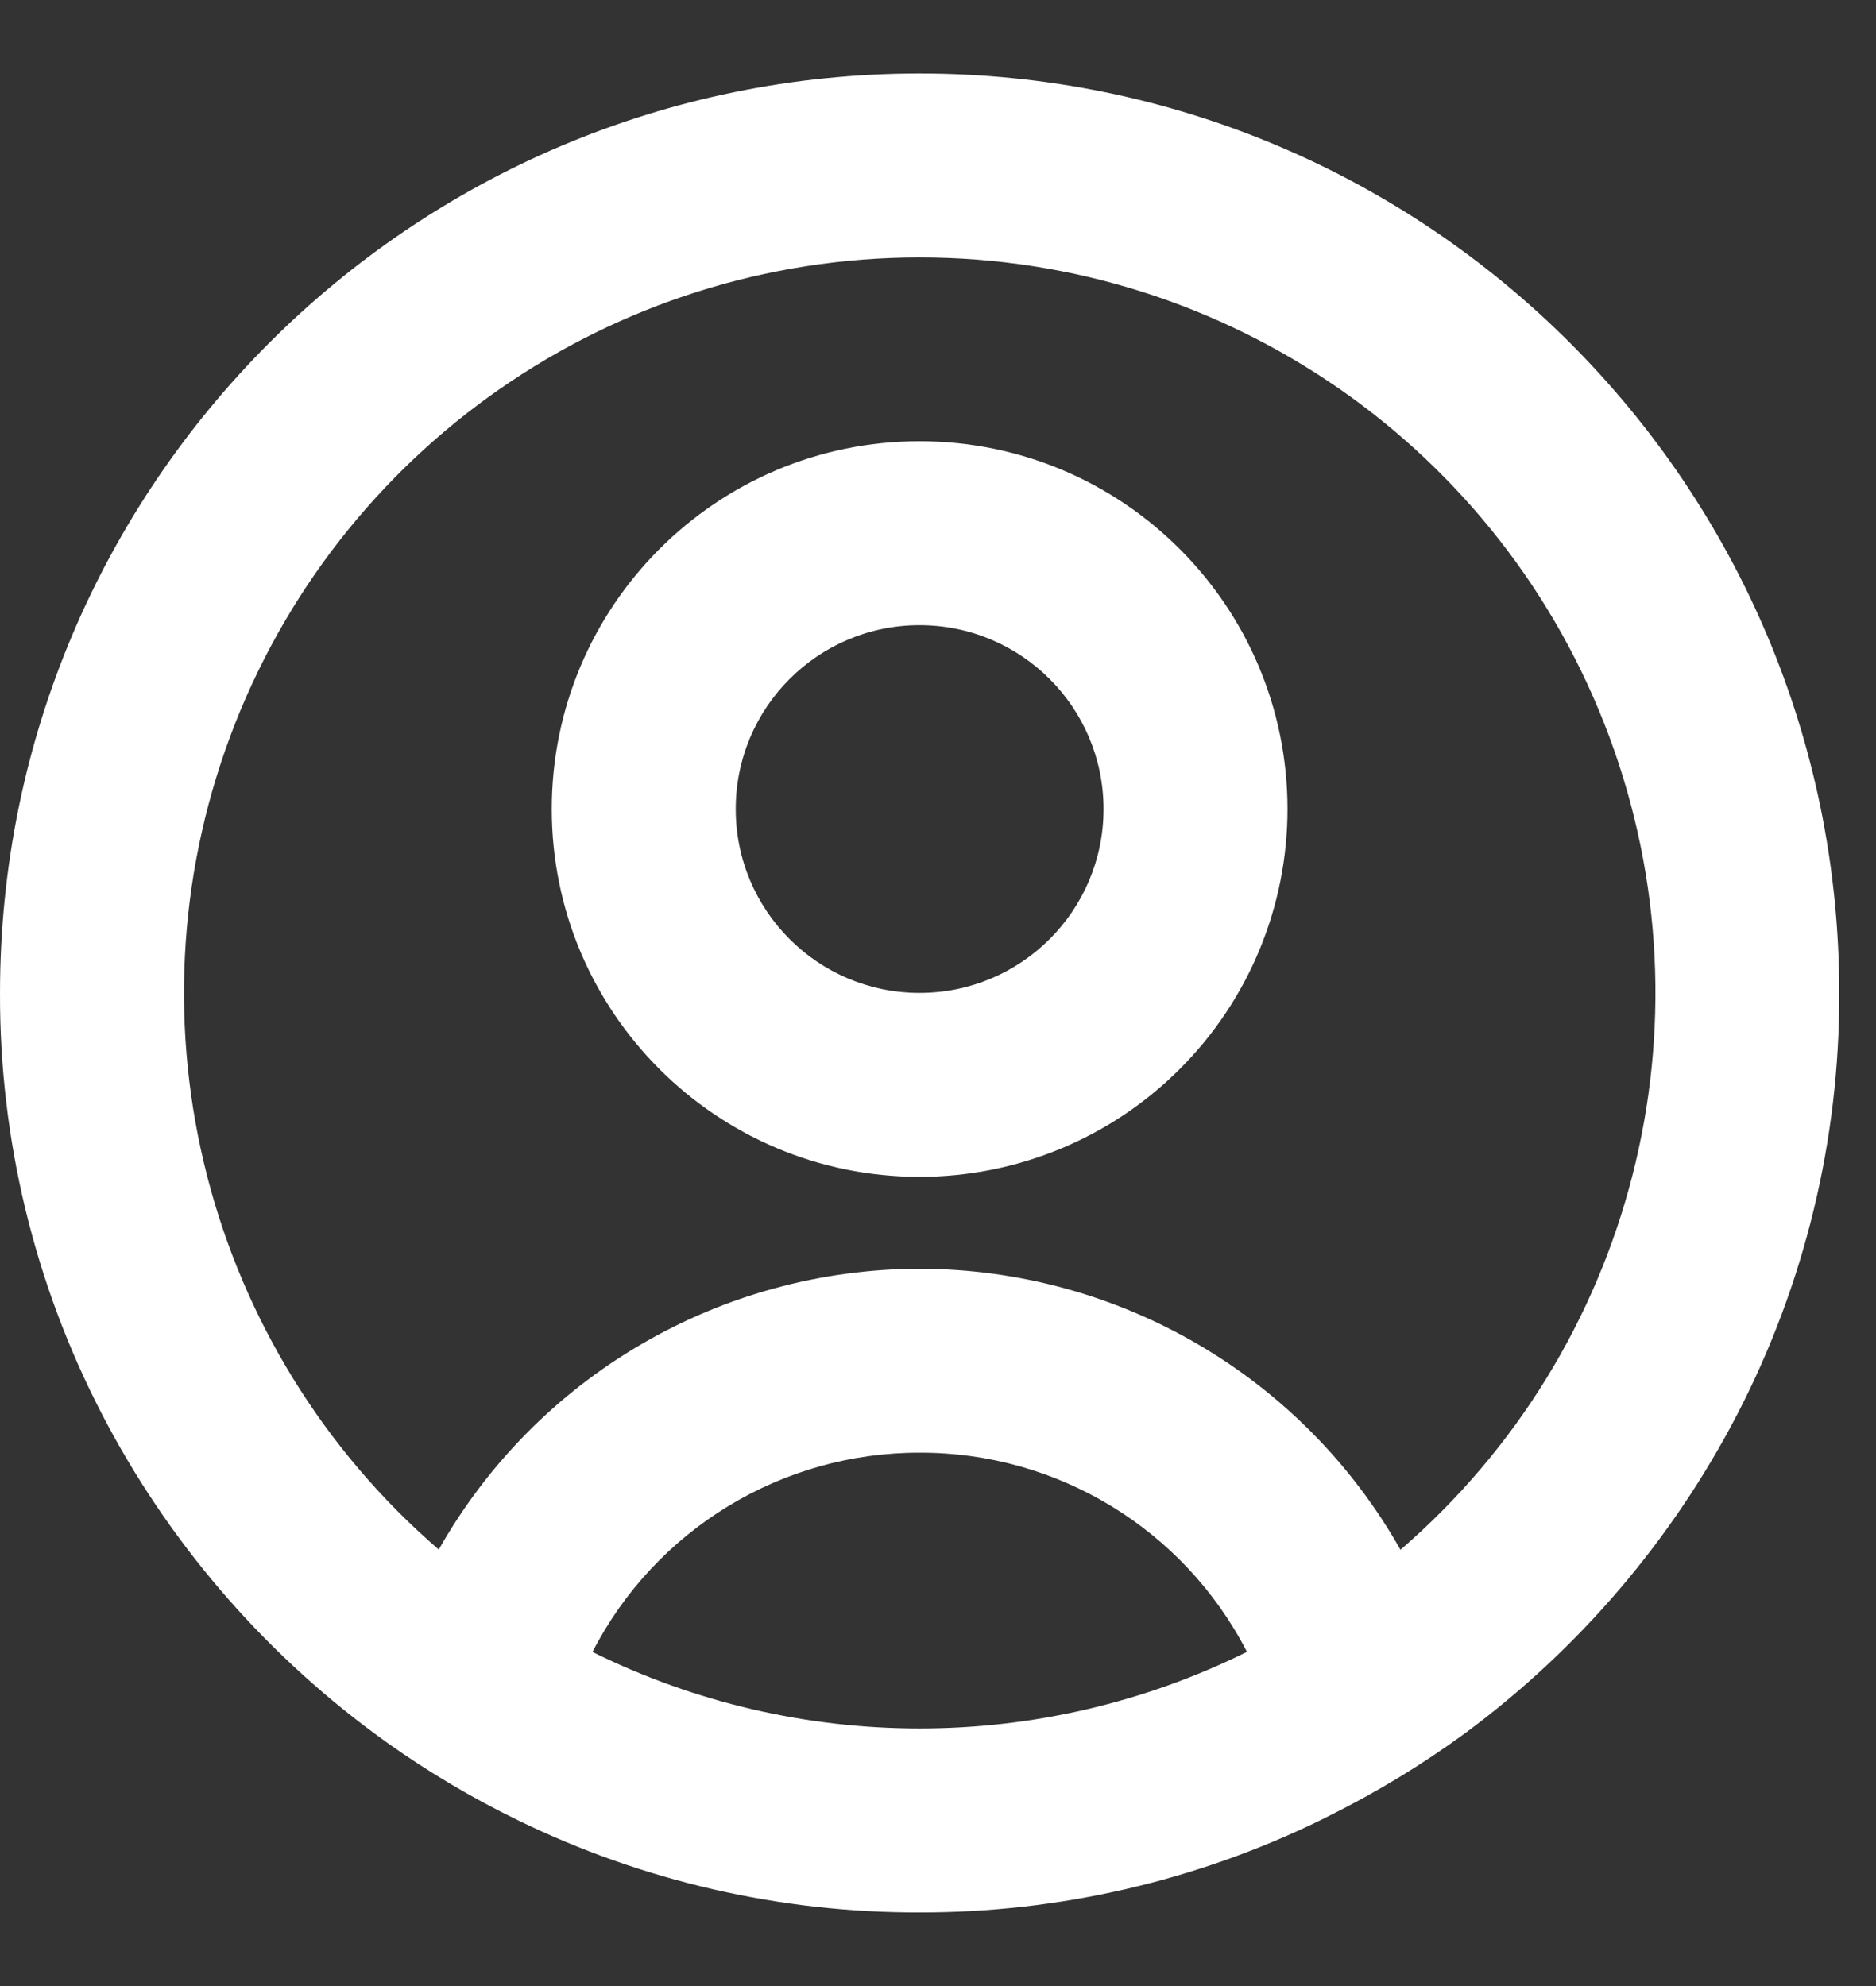 <svg width="17" height="18" viewBox="0 0 17 18" fill="none" xmlns="http://www.w3.org/2000/svg">
<rect x="0" y="0" width="17" height="18" fill="#333333" stroke="none"/>
<path d="M8.333 17.333C7.073 17.336 5.829 17.051 4.697 16.499C4.282 16.298 3.885 16.062 3.509 15.795L3.395 15.712C2.362 14.949 1.517 13.96 0.925 12.819C0.313 11.639 -0.004 10.329 4.11858e-05 8.999C4.11858e-05 4.397 3.731 0.666 8.333 0.666C12.936 0.666 16.667 4.397 16.667 8.999C16.671 10.328 16.354 11.638 15.743 12.818C15.152 13.957 14.308 14.946 13.276 15.709C12.886 15.994 12.473 16.245 12.041 16.459L11.974 16.493C10.841 17.047 9.595 17.335 8.333 17.333ZM8.333 13.166C7.085 13.164 5.94 13.861 5.369 14.972C7.237 15.897 9.43 15.897 11.298 14.972V14.968C10.726 13.858 9.581 13.162 8.333 13.166ZM8.333 11.499C10.139 11.502 11.803 12.474 12.691 14.046L12.703 14.035L12.715 14.025L12.701 14.038L12.693 14.044C14.8 12.224 15.554 9.285 14.582 6.674C13.611 4.064 11.119 2.333 8.334 2.333C5.549 2.333 3.058 4.064 2.086 6.674C1.115 9.285 1.868 12.224 3.976 14.044C4.864 12.473 6.529 11.502 8.333 11.499ZM8.333 10.666C6.492 10.666 5 9.174 5 7.333C5 5.492 6.492 3.999 8.333 3.999C10.174 3.999 11.667 5.492 11.667 7.333C11.667 8.217 11.316 9.065 10.69 9.69C10.065 10.315 9.217 10.666 8.333 10.666ZM8.333 5.666C7.413 5.666 6.667 6.412 6.667 7.333C6.667 8.253 7.413 8.999 8.333 8.999C9.254 8.999 10 8.253 10 7.333C10 6.412 9.254 5.666 8.333 5.666Z" fill="white"/>
</svg>
